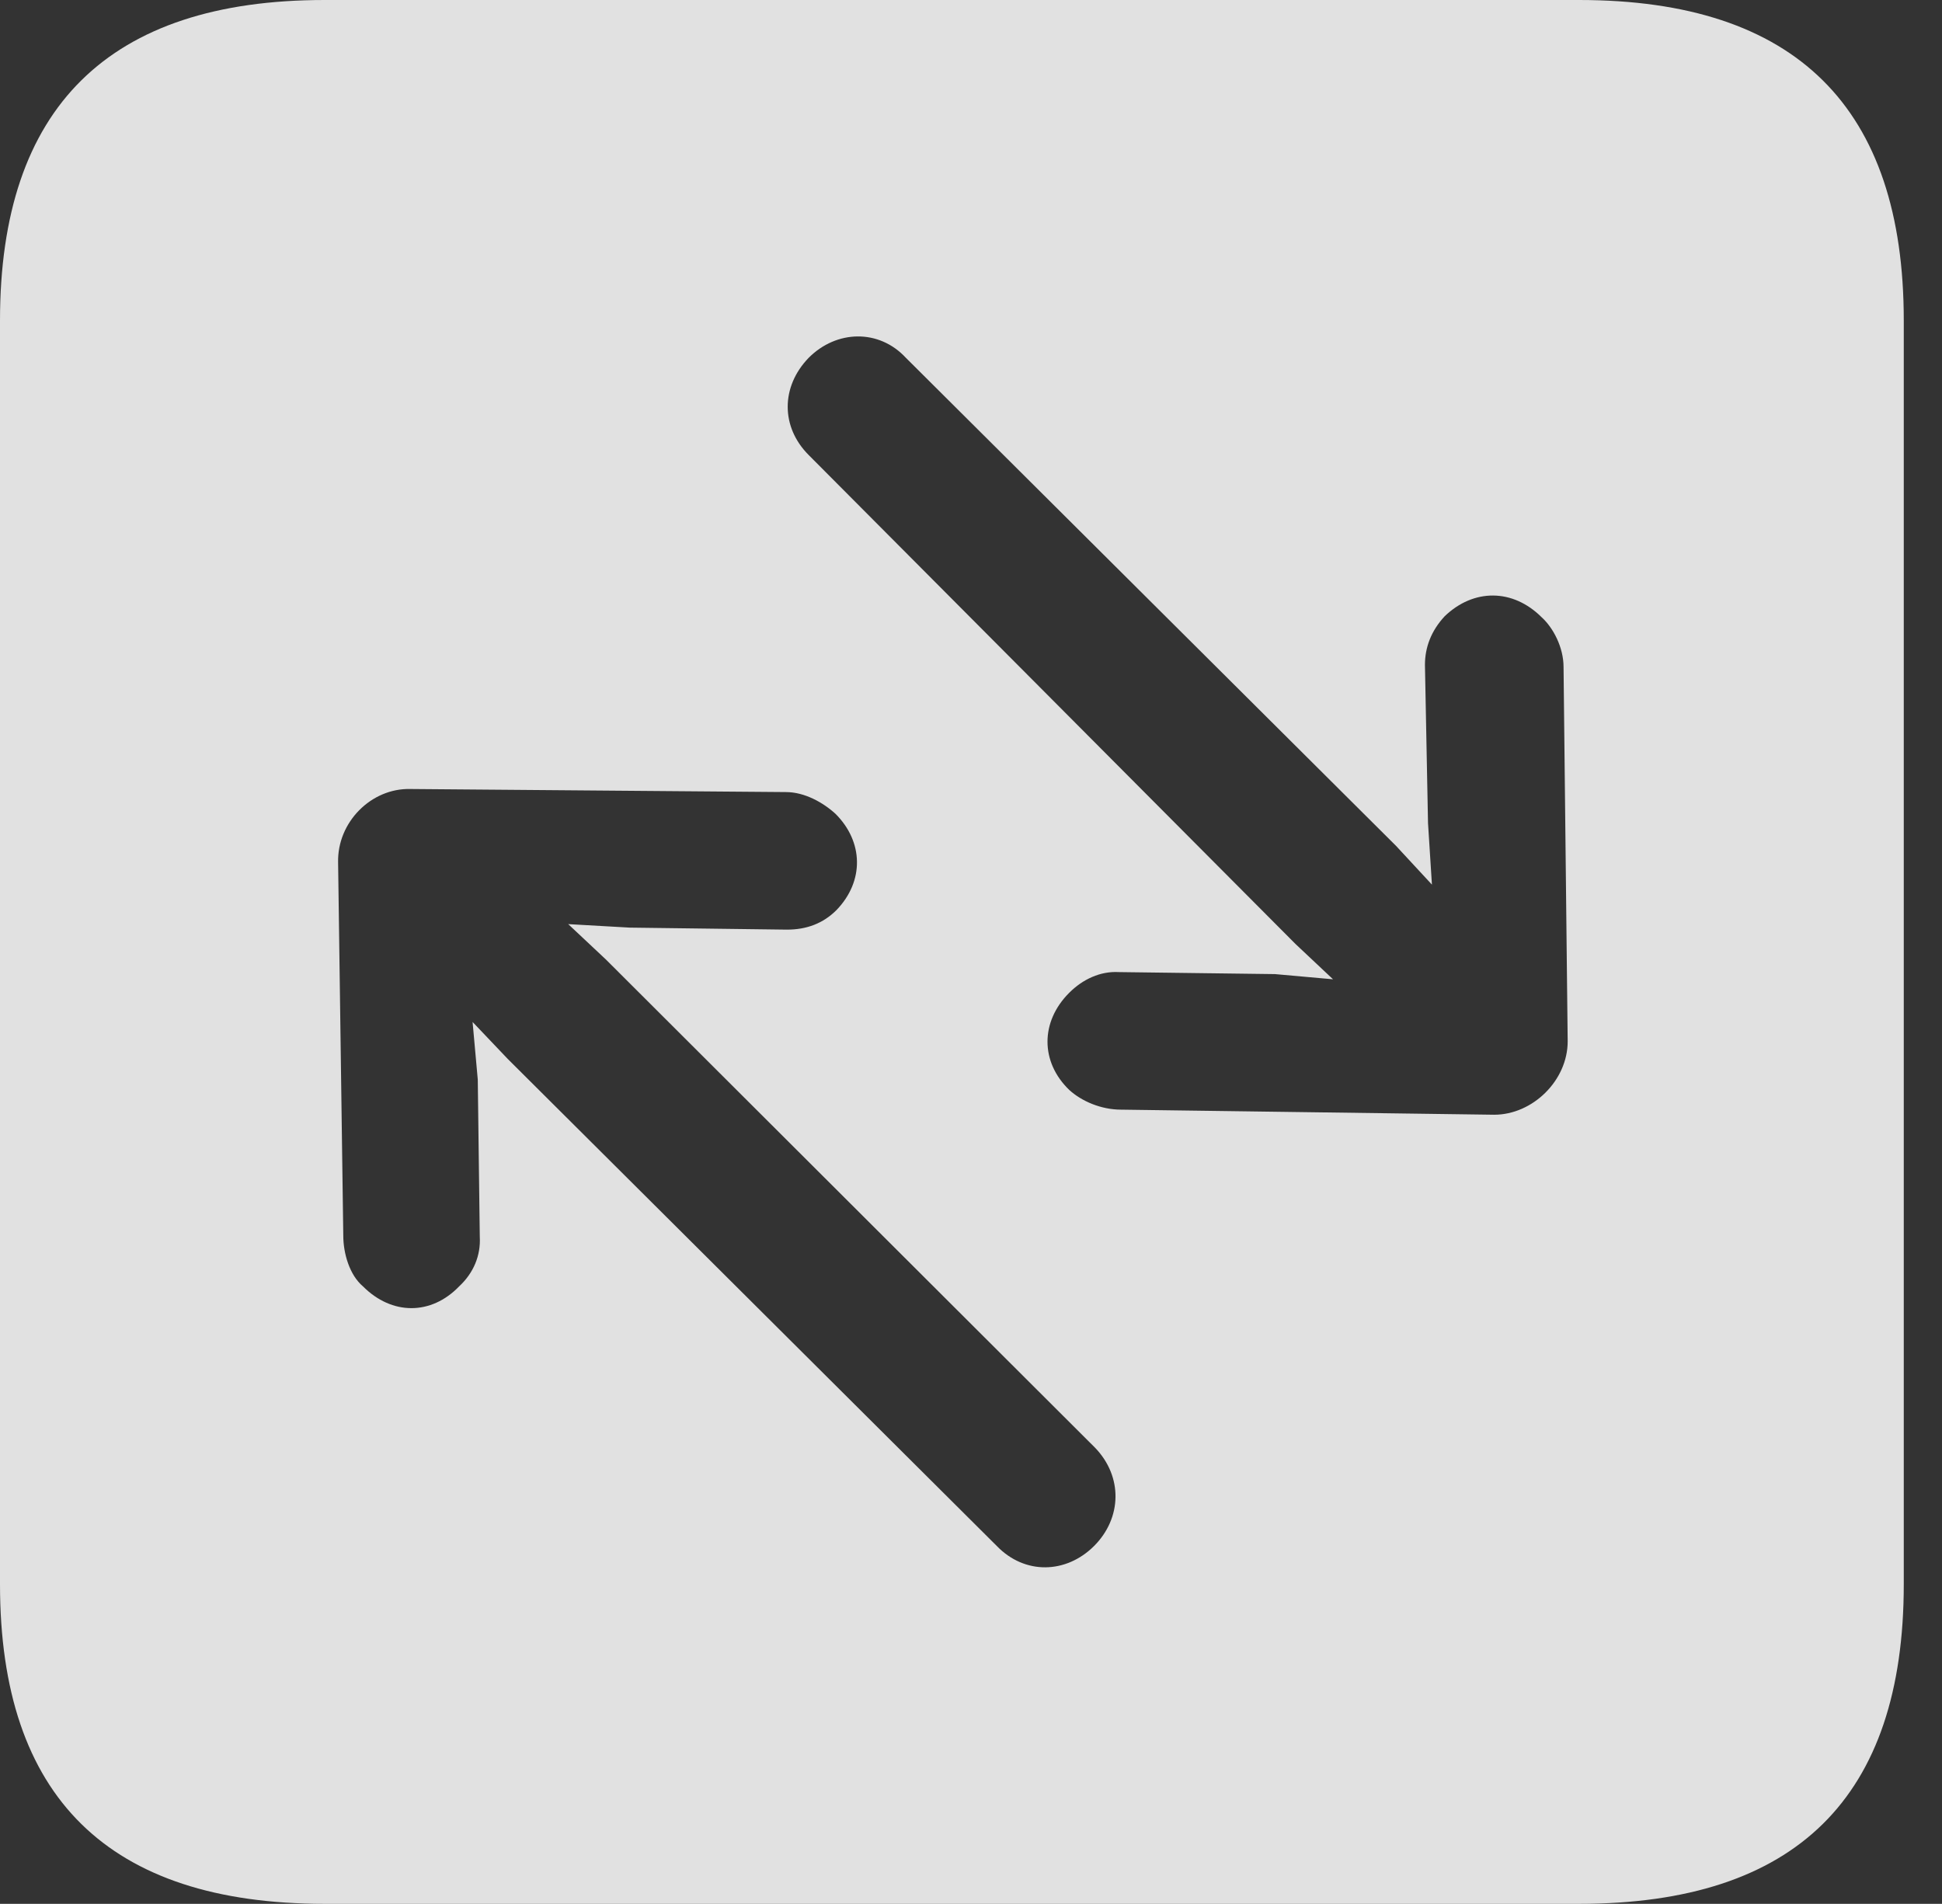 <?xml version="1.0" encoding="UTF-8"?>
<!--Generator: Apple Native CoreSVG 341-->
<!DOCTYPE svg
PUBLIC "-//W3C//DTD SVG 1.1//EN"
       "http://www.w3.org/Graphics/SVG/1.1/DTD/svg11.dtd">
<svg version="1.1" xmlns="http://www.w3.org/2000/svg" xmlns:xlink="http://www.w3.org/1999/xlink" viewBox="0 0 18.34 17.979">
 <rect x="0" y="0" width="18.34" height="17.979" fill="#333333" stroke="none"/>
 <g>
  <rect height="17.979" opacity="0" width="18.34" x="0" y="0"/>
  <path d="M17.979 3.027L17.979 14.961C17.979 16.973 16.963 17.979 14.912 17.979L3.066 17.979C1.025 17.979 0 16.973 0 14.961L0 3.027C0 1.016 1.025 0 3.066 0L14.912 0C16.963 0 17.979 1.016 17.979 3.027ZM3.193 8.145L3.242 11.67C3.242 11.836 3.301 12.041 3.428 12.148C3.701 12.422 4.072 12.422 4.336 12.148C4.473 12.021 4.541 11.855 4.531 11.68L4.512 10.195L4.463 9.651L4.795 10L9.414 14.6C9.678 14.873 10.068 14.863 10.332 14.6C10.596 14.336 10.605 13.945 10.342 13.672L5.723 9.062L5.366 8.727L5.947 8.76L7.432 8.779C7.617 8.779 7.773 8.721 7.9 8.594C8.164 8.32 8.154 7.949 7.891 7.686C7.773 7.578 7.598 7.48 7.422 7.48L3.877 7.451C3.506 7.441 3.184 7.764 3.193 8.145ZM7.637 3.379C7.373 3.652 7.373 4.033 7.637 4.297L12.236 8.916L12.589 9.248L12.041 9.199L10.566 9.18C10.391 9.17 10.225 9.248 10.098 9.375C9.824 9.648 9.824 10.029 10.098 10.293C10.215 10.4 10.4 10.479 10.586 10.479L14.111 10.527C14.473 10.527 14.805 10.205 14.805 9.834L14.766 6.299C14.766 6.113 14.668 5.928 14.56 5.83C14.287 5.557 13.916 5.557 13.643 5.82C13.516 5.957 13.457 6.113 13.457 6.279L13.486 7.773L13.523 8.354L13.184 7.988L8.555 3.379C8.301 3.105 7.9 3.115 7.637 3.379Z" fill="white" fill-opacity="0.85"/>
 </g>
</svg>
